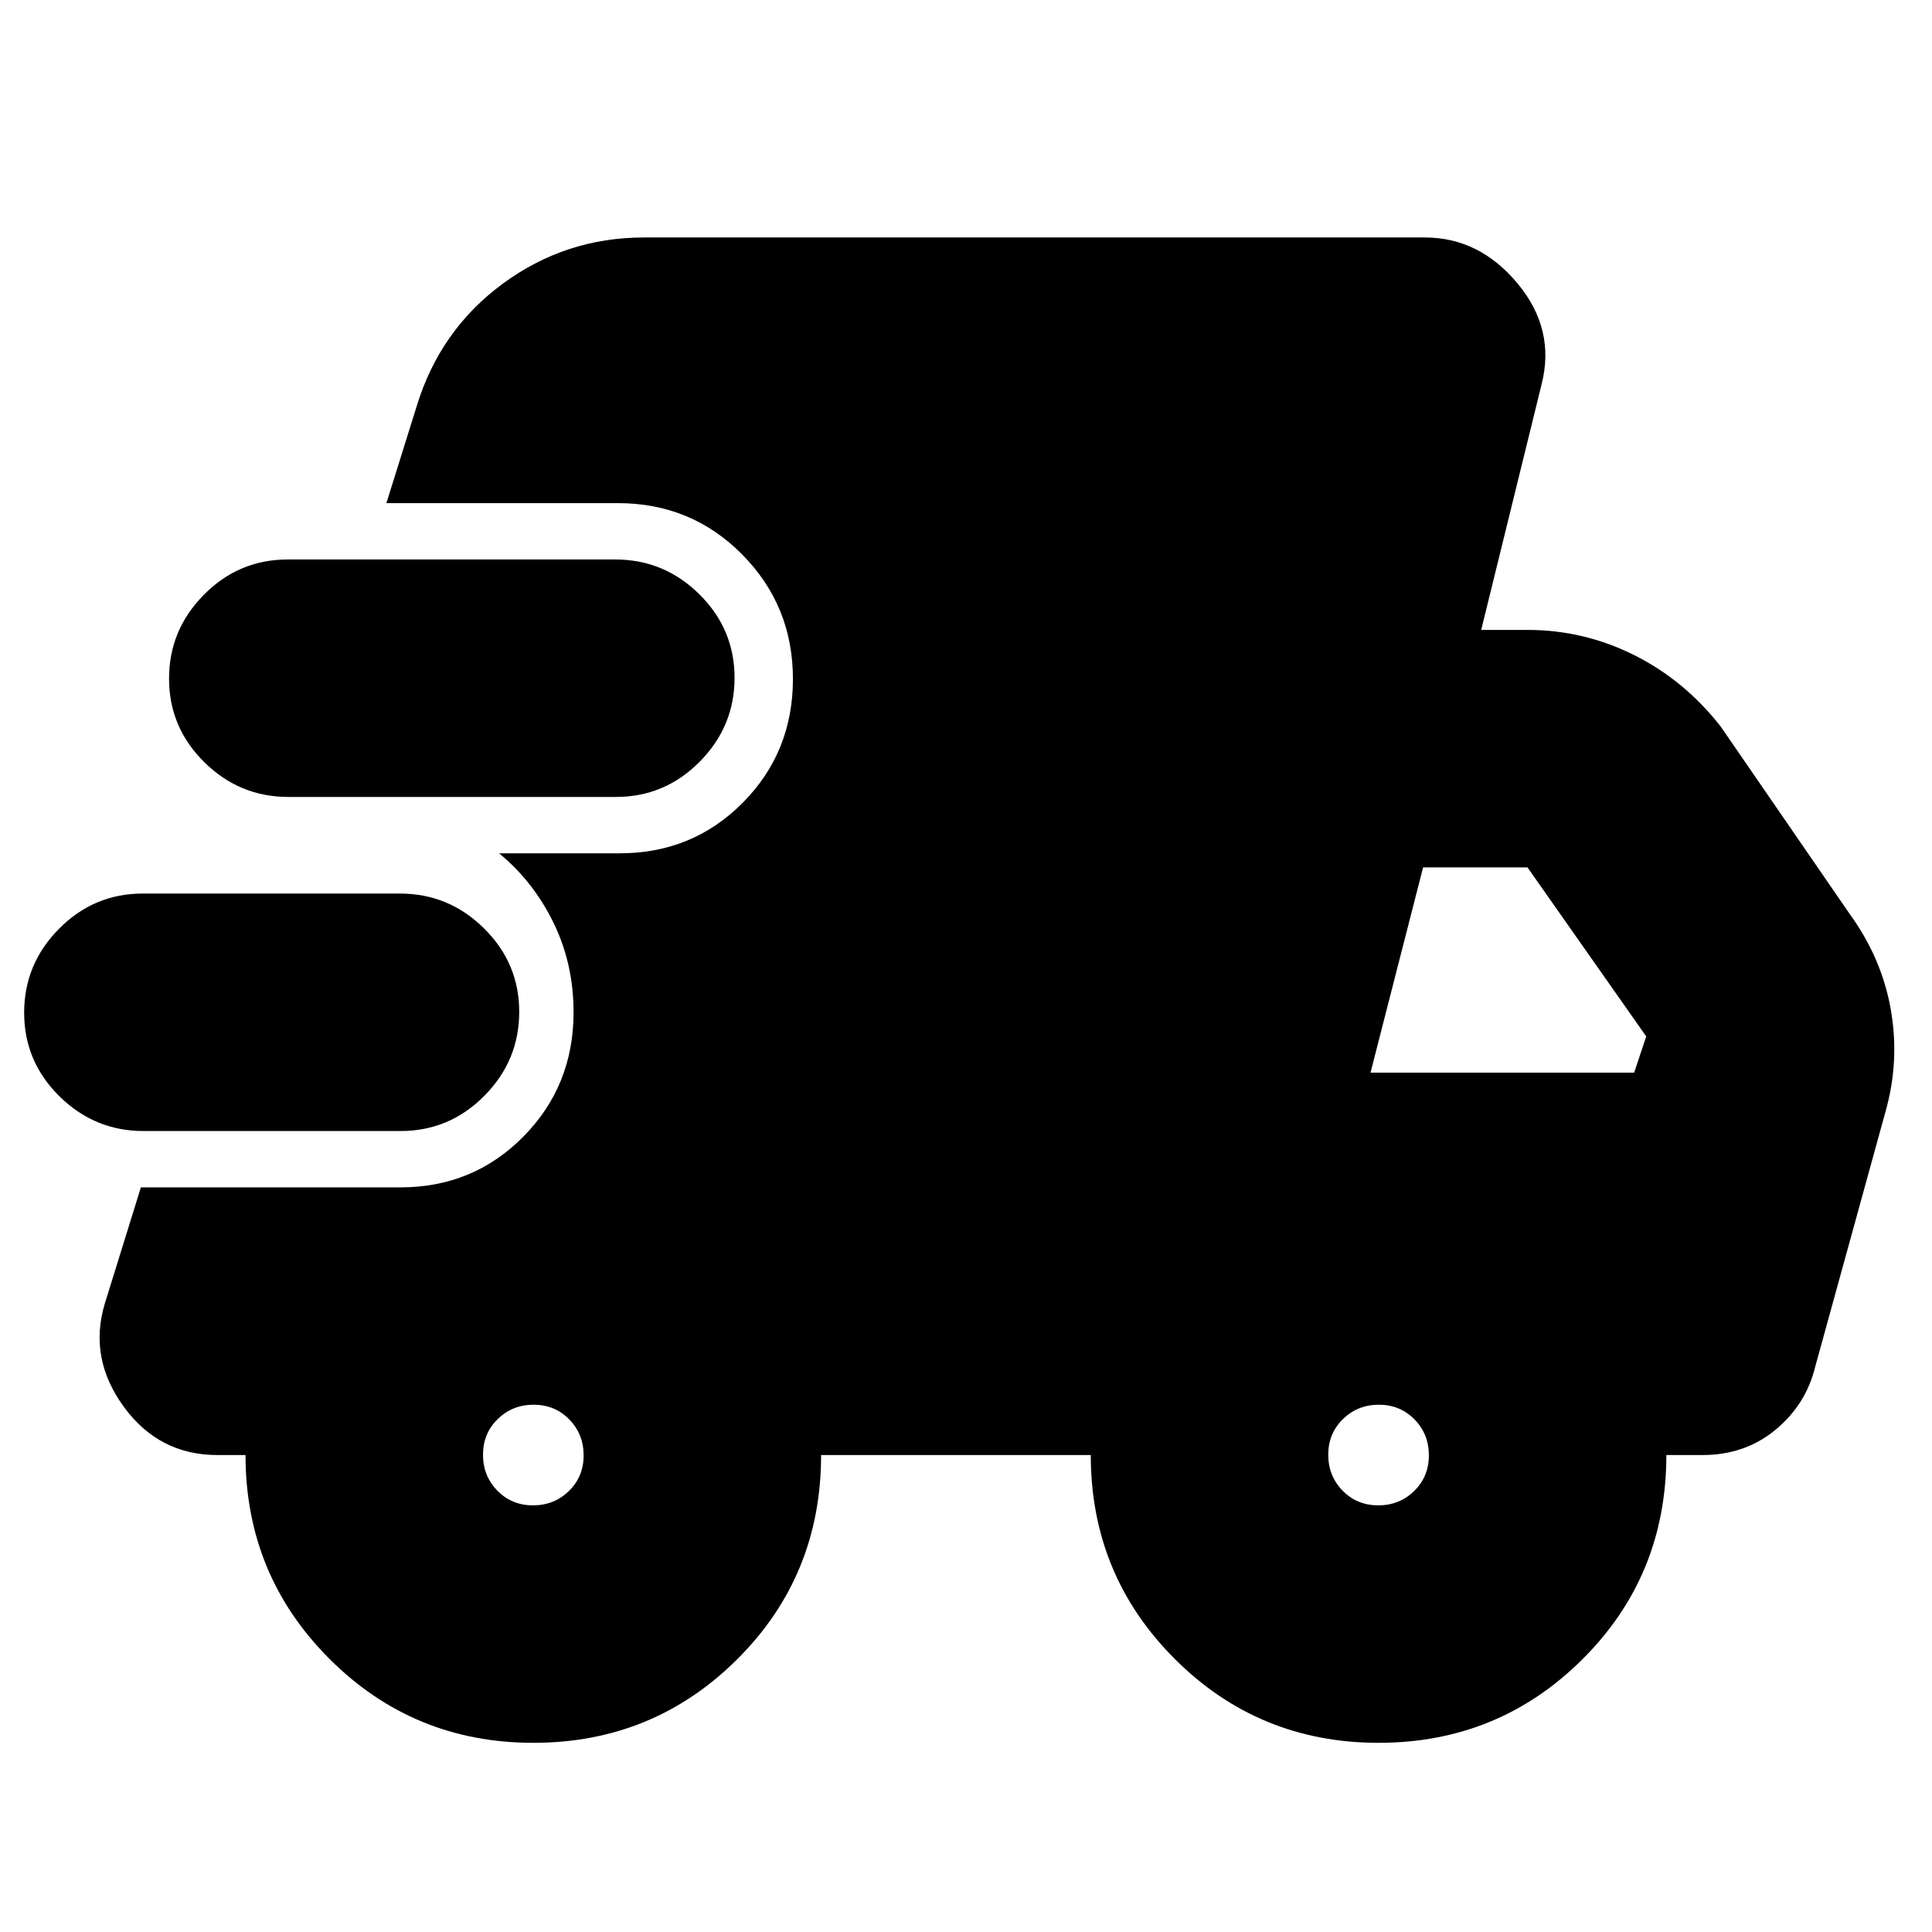 <svg xmlns="http://www.w3.org/2000/svg" height="20" viewBox="0 -960 960 960" width="20"><path d="M71.27-398Q47-398 29.5-415.29 12-432.58 12-456.79t17.33-41.71Q46.66-516 70.94-516h127.79q24.27 0 41.77 17.29 17.5 17.29 17.5 41.5t-17.33 41.71Q223.34-398 199.06-398H71.27ZM265-94q-59.58 0-101.29-41.71Q122-177.42 122-237h-14q-29 0-46.5-24T52-312l18-58h129q36.12 0 61.06-25.23Q285-420.46 285-457q0-24.14-10-44.57T248-536h60q36.12 0 61.06-25.12Q394-586.24 394-622.62q0-36.38-25.23-61.88T307-710H192l15-48q11.55-38 42.78-61Q281-842 320-842h388q27 0 46 22.78 19 22.77 12 50.22l-30 122h23q27.96 0 52.98 12.5Q837-622 855-599l64 93q16 22 20.5 47.5T937-408l-35 127q-4.56 18.87-19.75 31.44Q867.06-237 846-237h-18q0 60-41.71 101.5T685-94q-59.58 0-101.29-41.71Q542-177.42 542-237H408q0 60-41.71 101.5T265-94ZM143.28-564q-24.28 0-41.78-17.29T84-622.79q0-24.21 17.34-41.71 17.33-17.5 41.61-17.5h162.77q24.28 0 41.78 17.29t17.5 41.5q0 24.21-17.34 41.71-17.33 17.5-41.61 17.5H143.28Zm121.56 352q10.56 0 17.86-7.14 7.3-7.14 7.3-17.7 0-10.56-7.14-17.86-7.14-7.3-17.7-7.3-10.56 0-17.86 7.14-7.3 7.14-7.3 17.7 0 10.56 7.14 17.86 7.14 7.3 17.7 7.3Zm420 0q10.56 0 17.86-7.14 7.3-7.14 7.3-17.7 0-10.56-7.14-17.86-7.14-7.3-17.7-7.3-10.56 0-17.86 7.14-7.3 7.14-7.3 17.7 0 10.56 7.14 17.86 7.14 7.3 17.7 7.3ZM681-427h131l6-18-59-84h-51.87L681-427Z"/></svg>